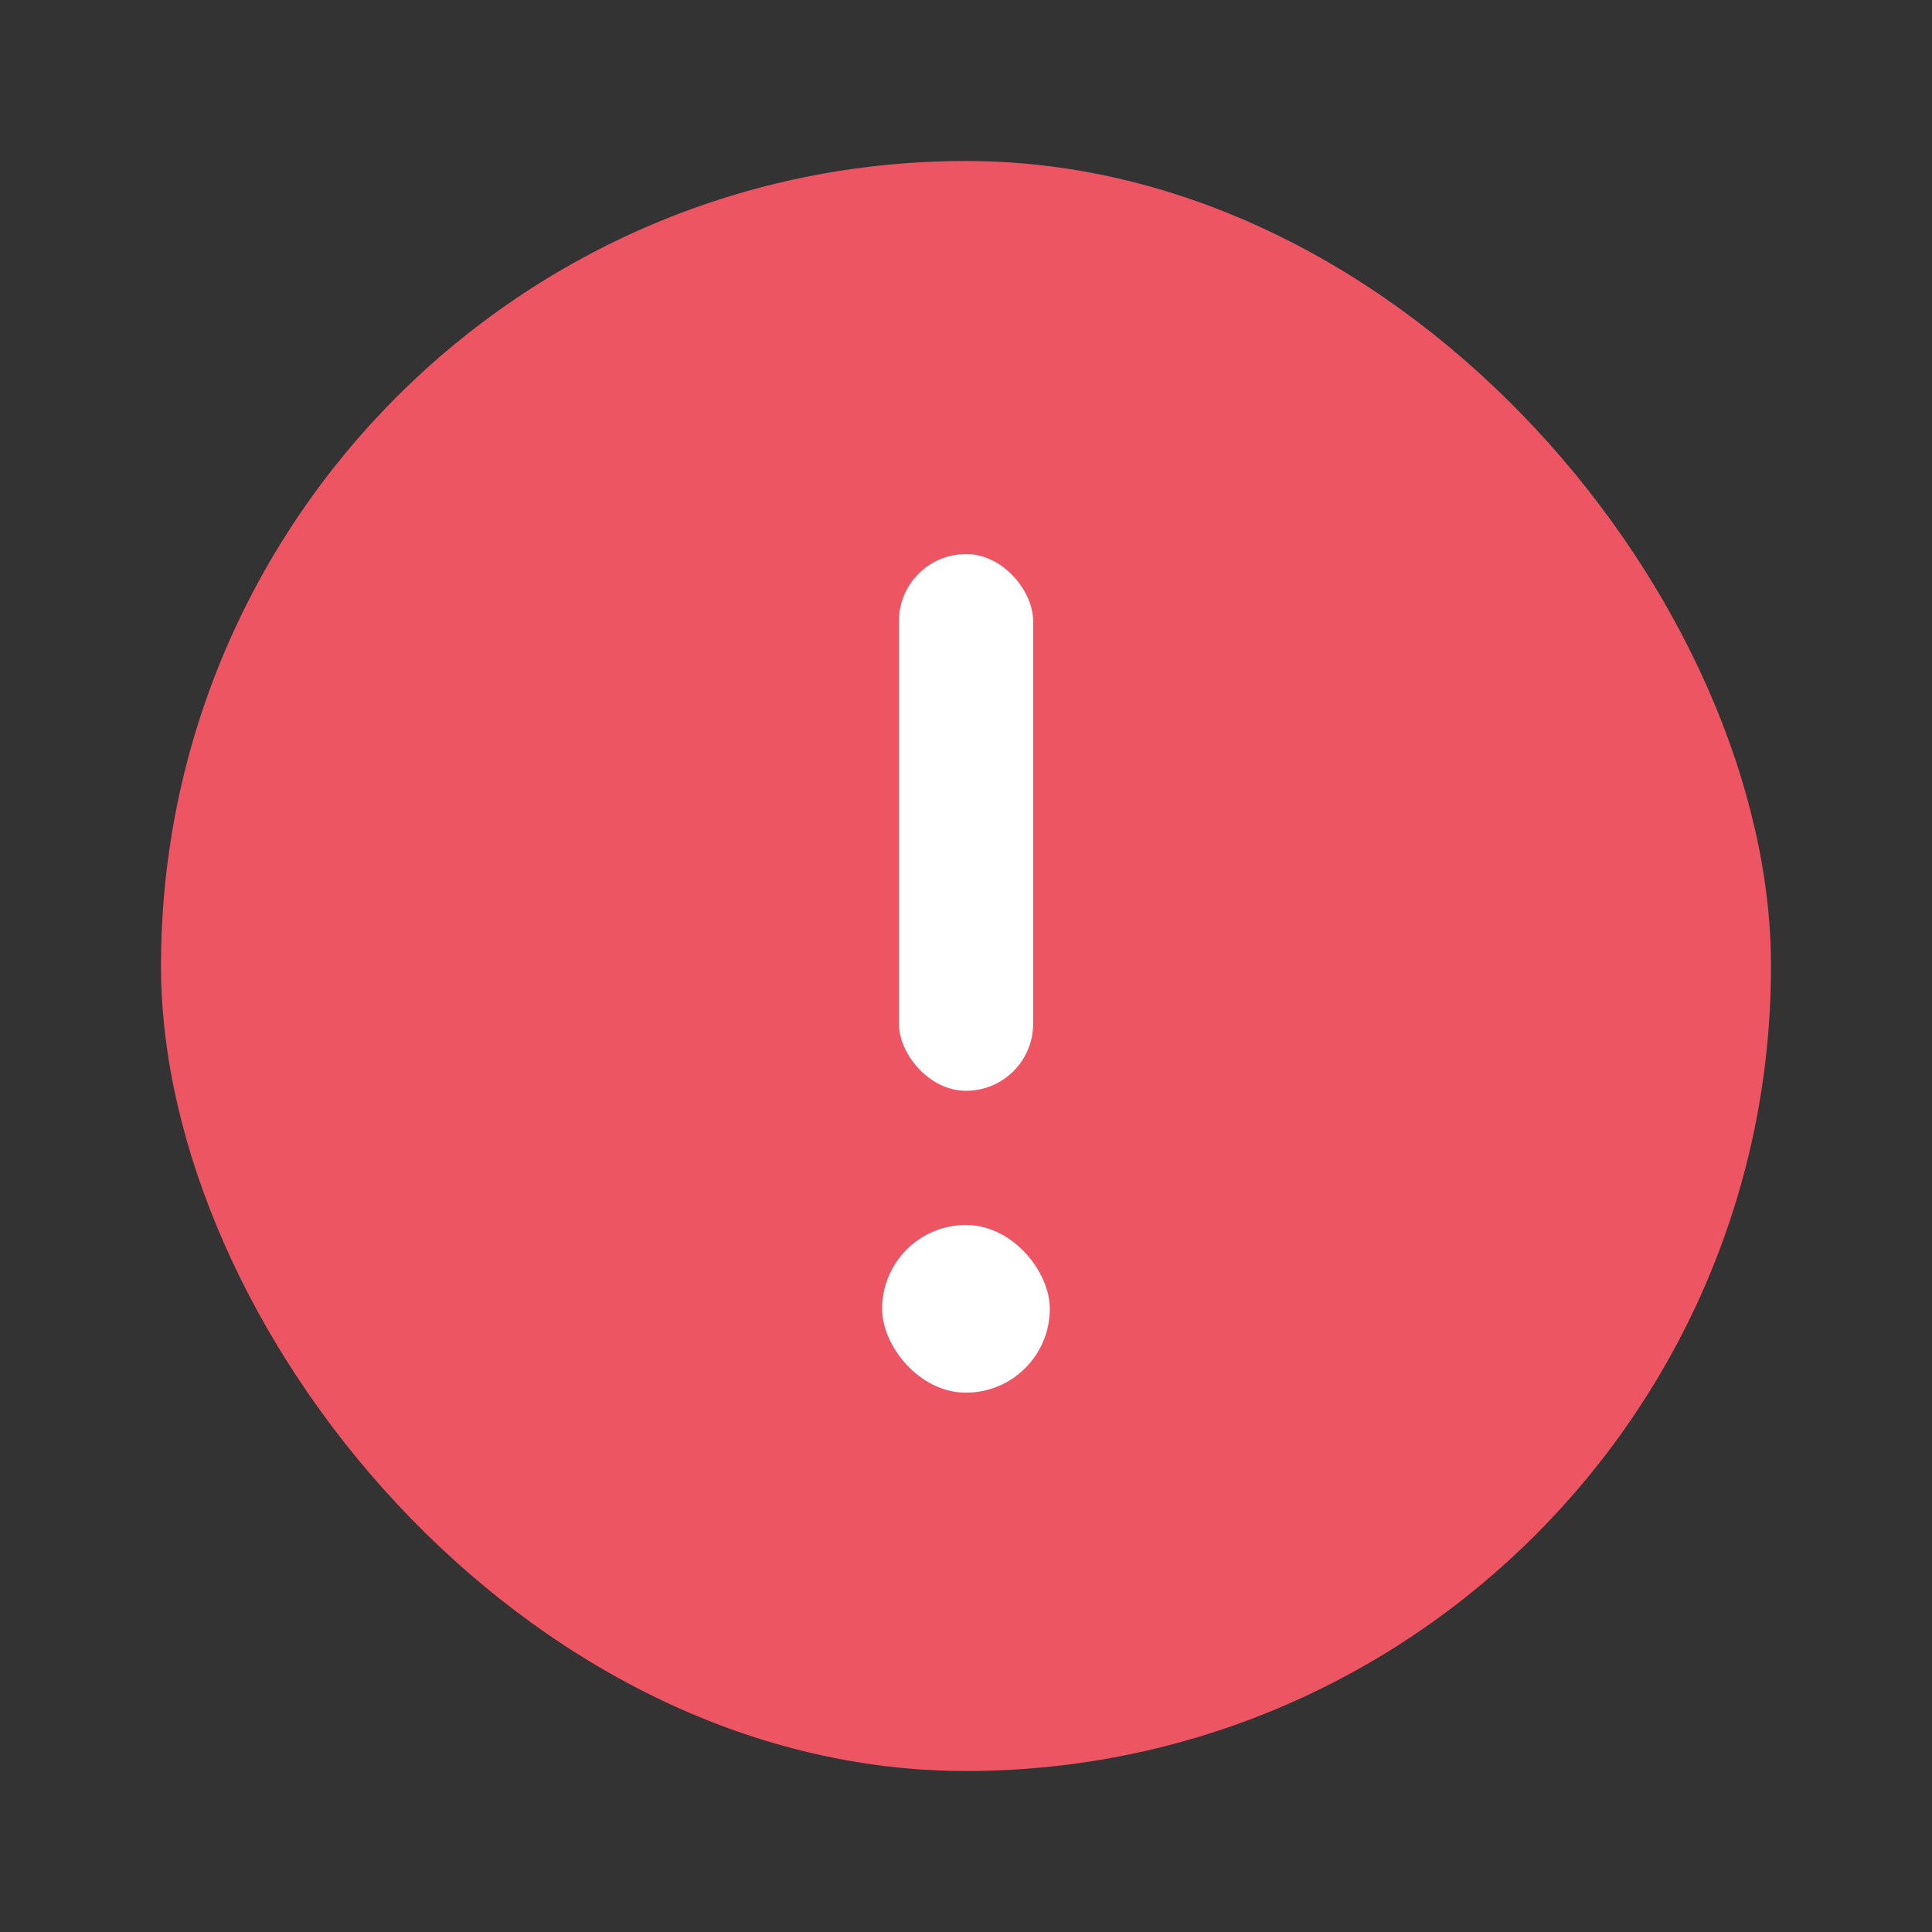 <svg xmlns="http://www.w3.org/2000/svg" width="24" height="24" viewBox="0 0 24 24">
    <rect x="0" y="0" width="24" height="24" fill="#333333" stroke="none"/>
    <g fill="none" fill-rule="evenodd">
        <g>
            <g>
                <g>
                    <g transform="translate(-272 -503) translate(64 418) translate(208 9) translate(0 76)">
                        <rect width="20" height="20" x="2" y="2" fill="#ED5563" fill-rule="nonzero" rx="10"/>
                        <rect width="1.667" height="6.667" x="11.167" y="6.883" fill="#FFF" rx=".833"/>
                        <rect width="2.083" height="2.083" x="10.958" y="15.217" fill="#FFF" rx="1.042"/>
                    </g>
                </g>
            </g>
        </g>
    </g>
</svg>
